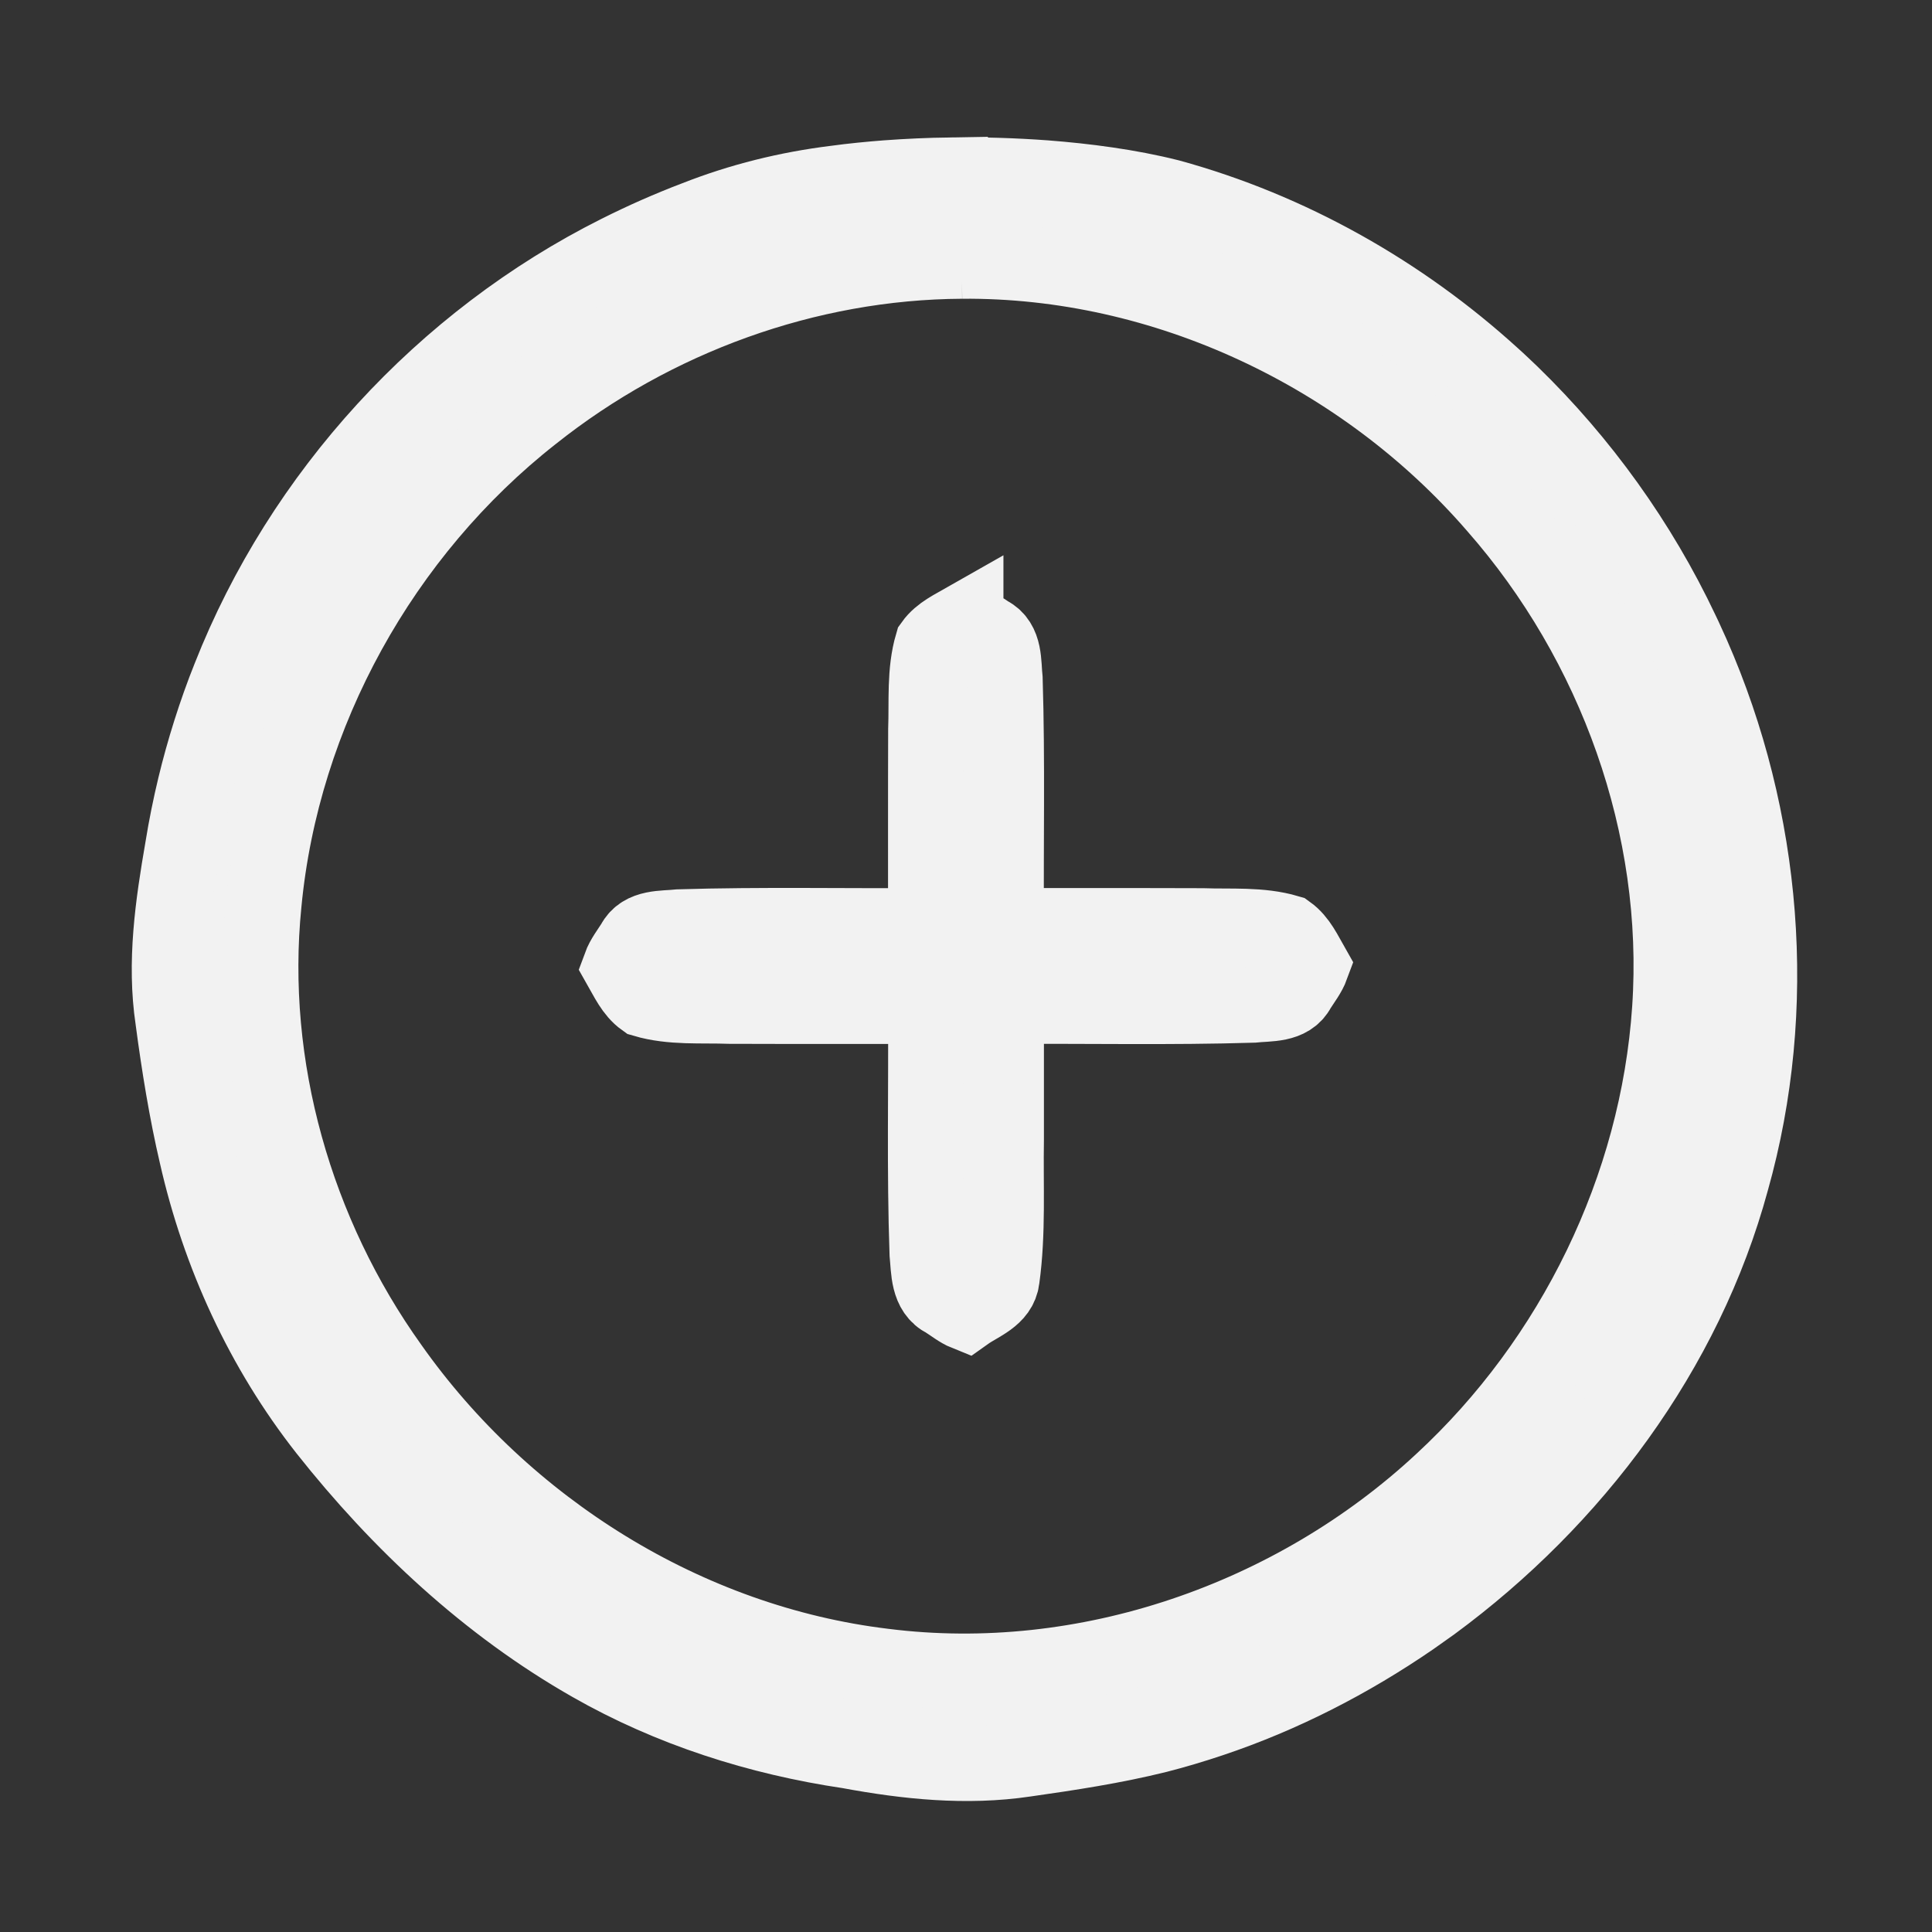 <?xml version="1.0" encoding="UTF-8" standalone="no"?>
<svg
   version="1.1"
   id="svg2"
   width="128"
   height="128"
   viewBox="0 0 128 128"
   sodipodi:docname="AddButton.svg"
   inkscape:version="1.2.2 (b0a8486541, 2022-12-01)"
   xmlns:inkscape="http://www.inkscape.org/namespaces/inkscape"
   xmlns:sodipodi="http://sodipodi.sourceforge.net/DTD/sodipodi-0.dtd"
   xmlns="http://www.w3.org/2000/svg"
   xmlns:svg="http://www.w3.org/2000/svg"
   xmlns:rdf="http://www.w3.org/1999/02/22-rdf-syntax-ns#"
   xmlns:cc="http://creativecommons.org/ns#"
   xmlns:dc="http://purl.org/dc/elements/1.1/">
  <rect x="0" y="0" width="128" height="128" fill="#333333" stroke="none"/>
  <defs
     id="defs6" />
  <sodipodi:namedview
     pagecolor="#ffffff"
     bordercolor="#555555"
     borderopacity="1"
     objecttolerance="10"
     gridtolerance="10"
     guidetolerance="10"
     inkscape:pageopacity="0"
     inkscape:pageshadow="2"
     inkscape:window-width="1366"
     inkscape:window-height="694"
     id="namedview4"
     showgrid="false"
     inkscape:zoom="2.5378497"
     inkscape:cx="-51.224468"
     inkscape:cy="64.818653"
     inkscape:window-x="0"
     inkscape:window-y="0"
     inkscape:window-maximized="1"
     inkscape:current-layer="g10"
     inkscape:document-rotation="0"
     inkscape:showpageshadow="0"
     inkscape:pagecheckerboard="1"
     inkscape:deskcolor="#d1d1d1" />
  <g
     inkscape:groupmode="layer"
     inkscape:label="Image"
     id="g10">
    <path
       id="path855"
       style="color:#000000;font-style:normal;font-variant:normal;font-weight:normal;font-stretch:normal;font-size:medium;line-height:normal;font-family:sans-serif;font-variant-ligatures:normal;font-variant-position:normal;font-variant-caps:normal;font-variant-numeric:normal;font-variant-alternates:normal;font-variant-east-asian:normal;font-feature-settings:normal;font-variation-settings:normal;text-indent:0;text-align:start;text-decoration:none;text-decoration-line:none;text-decoration-style:solid;text-decoration-color:#000000;letter-spacing:normal;word-spacing:normal;text-transform:none;writing-mode:lr-tb;direction:ltr;text-orientation:mixed;dominant-baseline:auto;baseline-shift:baseline;text-anchor:start;white-space:normal;shape-padding:0;shape-margin:0;inline-size:0;clip-rule:nonzero;display:inline;overflow:visible;visibility:visible;opacity:1;isolation:auto;mix-blend-mode:normal;color-interpolation:sRGB;color-interpolation-filters:linearRGB;solid-color:#000000;solid-opacity:1;fill:#f2f2f2;fill-opacity:1;fill-rule:nonzero;stroke:#f2f2f2;stroke-width:5;stroke-linecap:butt;stroke-linejoin:miter;stroke-miterlimit:4;stroke-dasharray:none;stroke-dashoffset:0;stroke-opacity:1;color-rendering:auto;image-rendering:auto;shape-rendering:auto;text-rendering:auto;enable-background:accumulate;stop-color:#000000;stop-opacity:1"
       d="m 62.953,11.604 c -1.407,0.022 -2.813,0.084 -4.217,0.188 -1.006,0.077 -2.278,0.198 -3.381,0.351 -3.174,0.391 -6.298,1.164 -9.274,2.339 -0.748,0.279 -1.752,0.695 -2.586,1.061 -0.725,0.317 -1.708,0.781 -2.518,1.188 -11.634,5.826 -20.987,16.035 -25.755,28.144 -0.935,2.326 -1.736,4.897 -2.295,7.222 -0.316,1.314 -0.597,2.687 -0.824,4.1 -0.647,3.742 -1.207,7.567 -0.638,11.359 0.394,2.986 0.905,6.132 1.569,8.963 1.495,6.598 4.382,12.888 8.568,18.214 4.86,6.148 10.709,11.615 17.541,15.51 5.263,3.01 11.123,4.874 17.108,5.761 3.837,0.711 7.776,1.123 11.662,0.544 2.938,-0.419 5.881,-0.864 8.764,-1.58 1.082,-0.276 2.399,-0.663 3.55,-1.053 4.727,-1.583 9.202,-3.883 13.308,-6.705 0.26,-0.18 0.932,-0.662 1.35,-0.957 9.369,-6.896 16.76,-16.743 19.828,-28.042 3.228,-11.449 2.175,-23.961 -2.599,-34.827 -0.164,-0.342 -0.476,-1.075 -0.716,-1.56 -2.772,-5.861 -6.612,-11.213 -11.261,-15.731 -0.265,-0.25 -0.833,-0.8 -1.231,-1.153 -6.09,-5.549 -13.476,-9.718 -21.43,-11.895 -2.671,-0.674 -5.574,-1.047 -8.212,-1.251 -2.099,-0.155 -4.206,-0.217 -6.311,-0.188 z m 0.775,5.689 c 13.414,-0.111 26.604,6.133 35.355,16.24 7.952,9.048 12.366,21.24 11.548,33.303 -0.795,11.853 -6.382,23.275 -15.098,31.323 -9.798,9.115 -23.633,13.917 -36.969,12.238 C 45.493,108.828 33.43,101.26 25.875,90.545 19.576,81.737 16.39,70.665 17.48,59.856 18.677,47.226 25.318,35.271 35.283,27.446 43.311,21.062 53.453,17.348 63.729,17.293 Z m 0.252,23.799 c -0.777,0.443 -1.675,0.844 -2.205,1.586 -0.538,1.824 -0.363,3.769 -0.432,5.651 -0.016,4.336 -0.004,8.672 -0.008,13.007 -5.447,0.038 -10.897,-0.084 -16.341,0.083 -1.042,0.114 -2.441,-0.034 -3.004,1.068 -0.314,0.499 -0.698,0.982 -0.899,1.532 0.443,0.777 0.844,1.675 1.586,2.205 1.824,0.538 3.769,0.363 5.651,0.432 4.336,0.016 8.672,0.004 13.007,0.008 0.039,5.463 -0.092,10.93 0.098,16.391 0.111,1.097 0.035,2.525 1.202,3.089 0.453,0.282 0.914,0.66 1.391,0.851 0.876,-0.622 2.207,-1.045 2.35,-2.273 0.425,-3.064 0.232,-6.173 0.287,-9.258 0,-2.933 10e-7,-5.866 0,-8.799 5.447,-0.038 10.897,0.084 16.341,-0.083 1.042,-0.114 2.441,0.034 3.004,-1.068 0.314,-0.499 0.698,-0.982 0.899,-1.532 -0.443,-0.777 -0.844,-1.675 -1.586,-2.205 -1.824,-0.538 -3.769,-0.363 -5.651,-0.432 -4.336,-0.016 -8.672,-0.004 -13.007,-0.008 -0.038,-5.447 0.084,-10.897 -0.083,-16.341 -0.114,-1.042 0.034,-2.441 -1.068,-3.004 -0.498,-0.313 -0.984,-0.699 -1.532,-0.899 z" />
  </g>
</svg>
